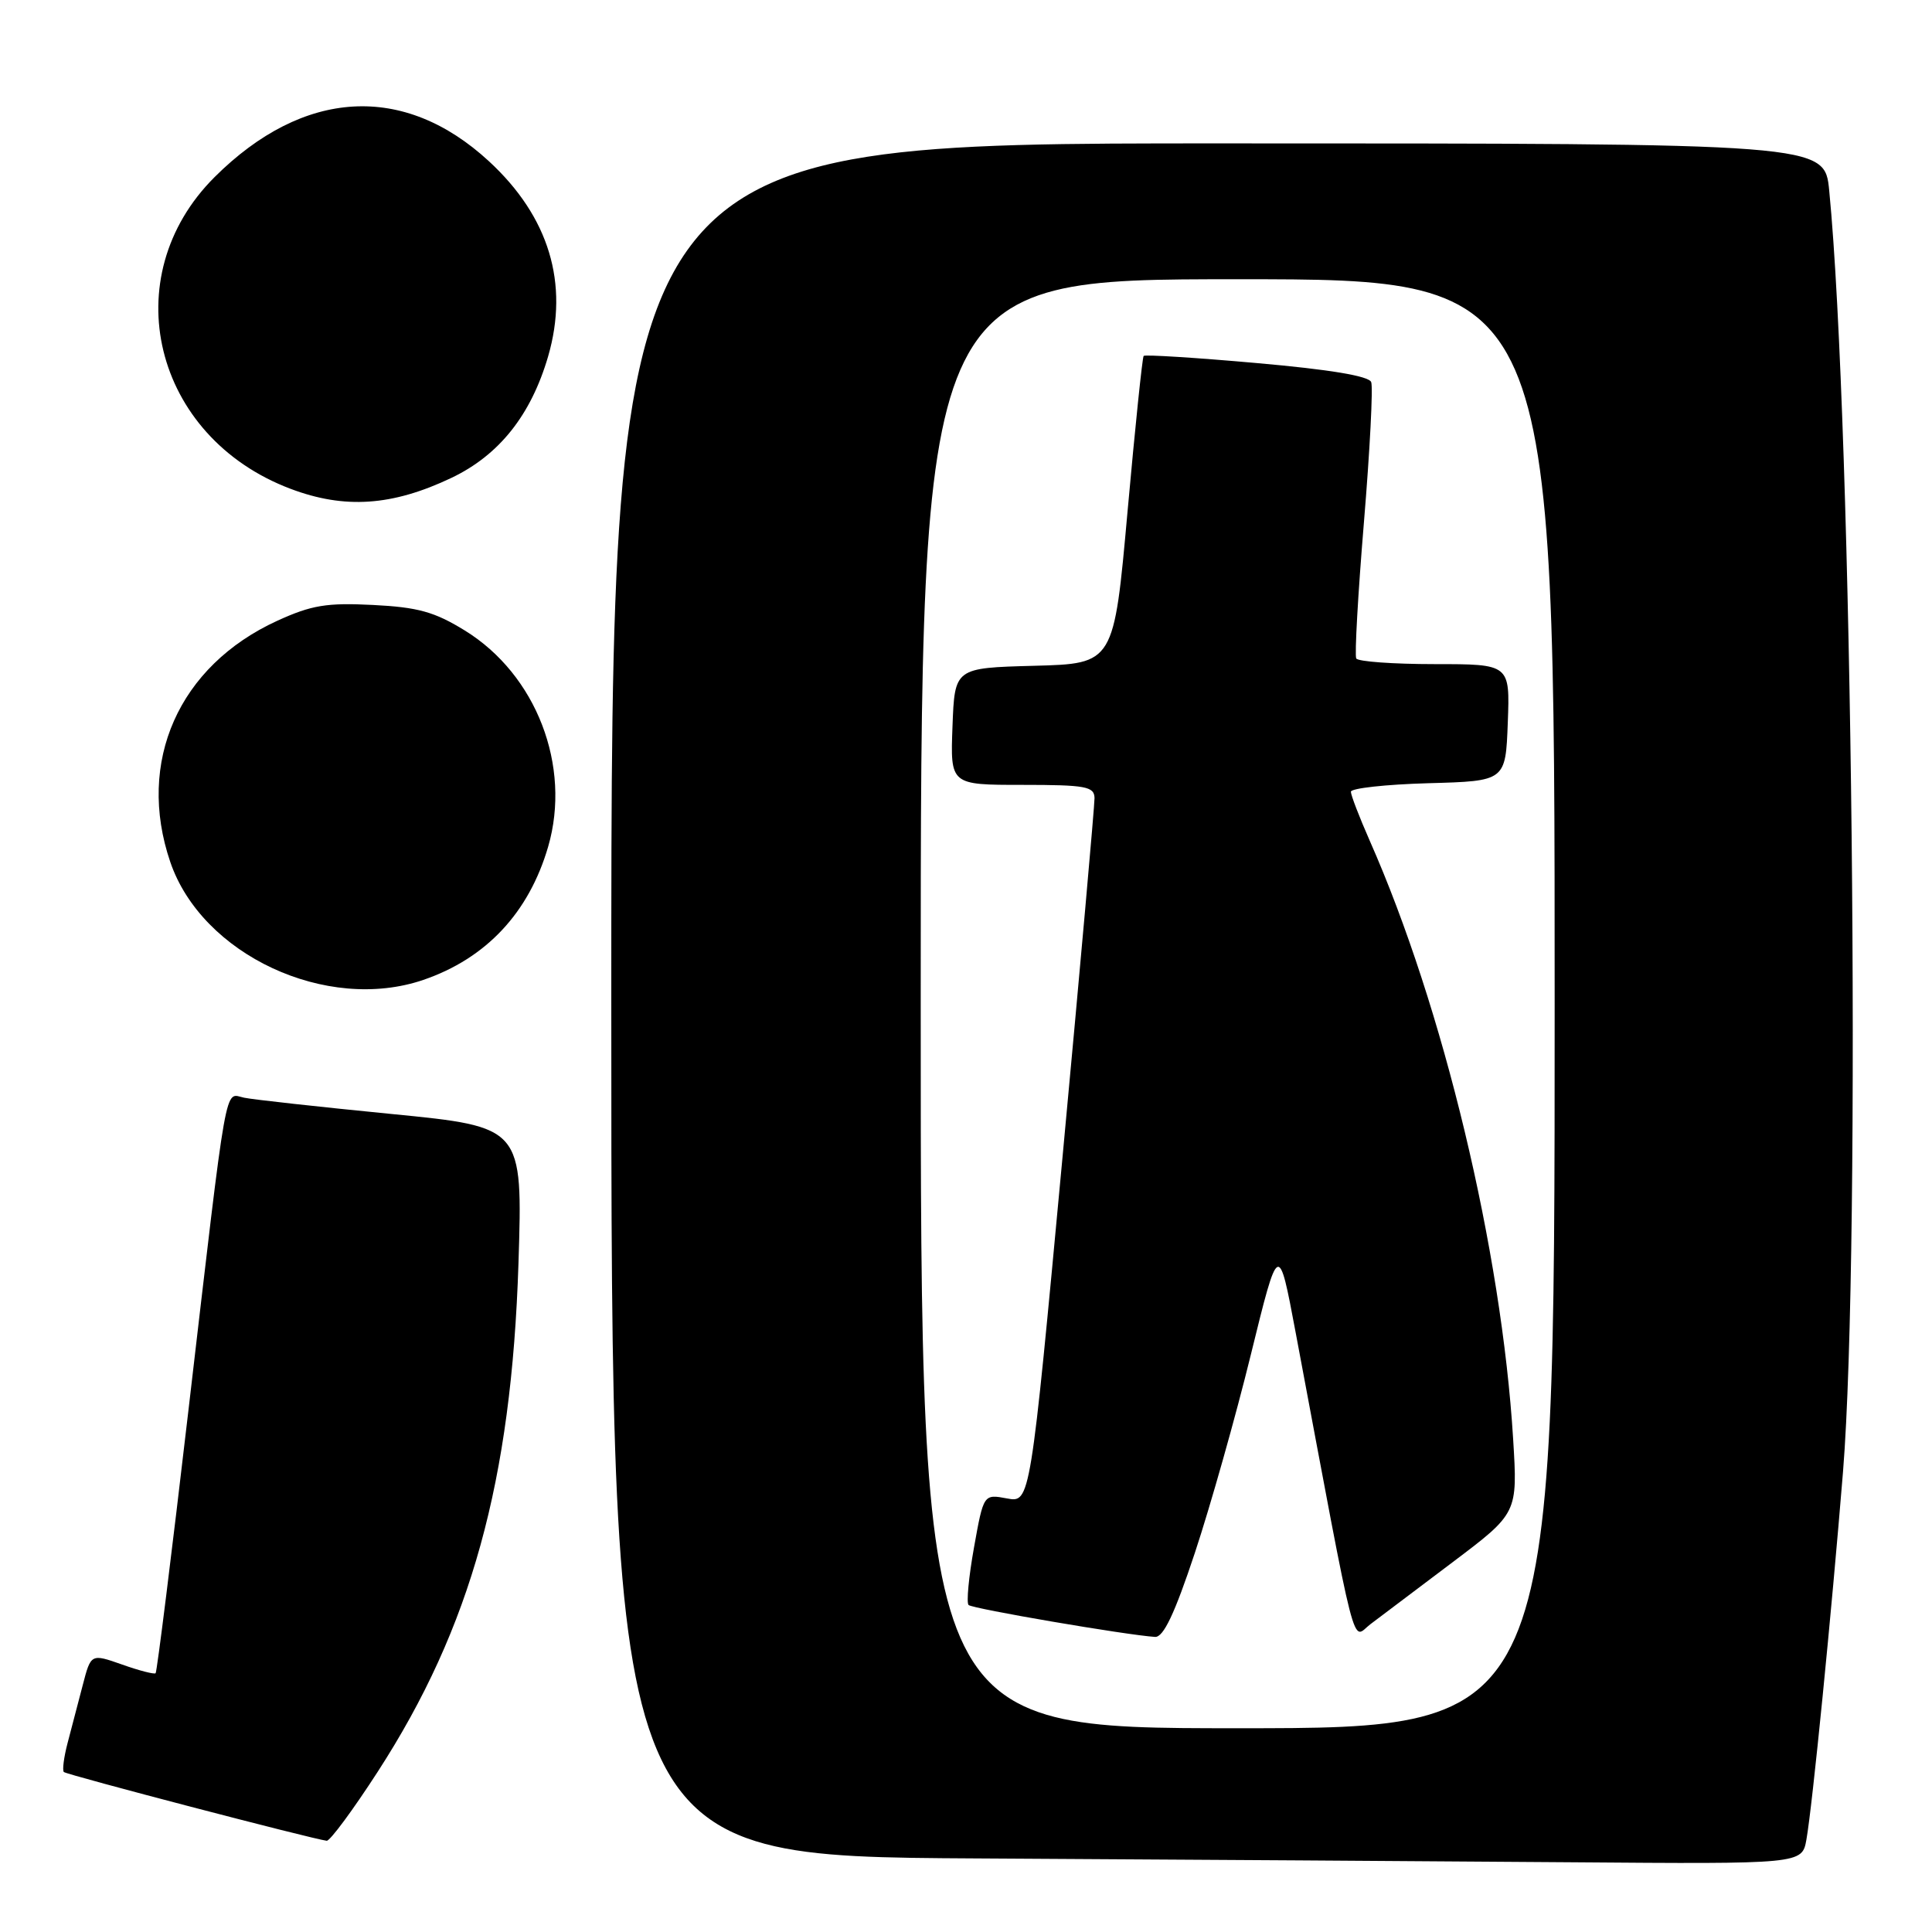 <?xml version="1.0" encoding="UTF-8" standalone="no"?>
<!DOCTYPE svg PUBLIC "-//W3C//DTD SVG 1.1//EN" "http://www.w3.org/Graphics/SVG/1.1/DTD/svg11.dtd" >
<svg xmlns="http://www.w3.org/2000/svg" xmlns:xlink="http://www.w3.org/1999/xlink" version="1.1" viewBox="0 0 256 256">
 <g >
 <path fill="currentColor"
d=" M 239.36 243.75 C 240.15 239.31 242.68 213.83 244.21 195.00 C 246.62 165.13 245.45 56.67 242.38 25.25 C 241.77 19.00 241.77 19.00 161.38 19.00 C 81.00 19.00 81.00 19.00 81.00 132.49 C 81.00 245.98 81.00 245.98 129.25 246.25 C 155.79 246.40 191.29 246.63 208.14 246.76 C 238.78 247.00 238.78 247.00 239.36 243.75 Z  M 50.06 234.75 C 62.41 215.66 67.77 196.28 68.70 167.41 C 69.27 149.32 69.27 149.32 51.89 147.61 C 42.32 146.67 33.53 145.70 32.34 145.45 C 29.70 144.91 30.22 141.96 24.96 186.95 C 22.75 205.89 20.80 221.54 20.62 221.71 C 20.45 221.88 18.45 221.37 16.18 220.56 C 12.05 219.11 12.05 219.11 10.96 223.30 C 10.36 225.61 9.46 229.05 8.96 230.94 C 8.46 232.84 8.24 234.57 8.46 234.80 C 8.83 235.17 41.42 243.69 43.29 243.91 C 43.72 243.96 46.77 239.84 50.06 234.75 Z  M 56.10 129.84 C 64.42 126.99 70.08 120.94 72.63 112.20 C 75.74 101.51 71.07 89.39 61.60 83.55 C 57.58 81.07 55.38 80.46 49.42 80.16 C 43.30 79.85 41.28 80.18 36.73 82.26 C 23.68 88.24 18.04 100.95 22.56 114.21 C 26.75 126.52 43.29 134.22 56.10 129.84 Z  M 59.82 63.32 C 66.14 60.31 70.36 55.00 72.63 47.22 C 75.43 37.56 72.75 28.71 64.78 21.36 C 53.51 10.97 40.21 11.74 28.44 23.46 C 15.14 36.71 20.30 57.90 38.50 64.77 C 45.67 67.48 51.98 67.05 59.82 63.32 Z  M 122.00 133.00 C 122.00 37.00 122.00 37.00 164.00 37.00 C 206.00 37.00 206.00 37.00 206.00 133.00 C 206.00 229.00 206.00 229.00 164.00 229.00 C 122.00 229.00 122.00 229.00 122.00 133.00 Z  M 158.33 205.75 C 160.38 199.56 163.72 187.75 165.74 179.51 C 169.42 164.52 169.42 164.52 171.67 176.51 C 179.98 220.77 179.05 217.14 181.58 215.22 C 182.83 214.28 187.74 210.57 192.48 207.00 C 201.10 200.50 201.10 200.50 200.50 190.70 C 198.97 165.65 191.25 133.46 181.48 111.36 C 180.12 108.27 179.00 105.37 179.00 104.91 C 179.00 104.45 183.61 103.94 189.25 103.78 C 199.50 103.50 199.50 103.50 199.79 95.75 C 200.08 88.00 200.08 88.00 190.10 88.00 C 184.61 88.00 179.93 87.66 179.71 87.25 C 179.48 86.84 179.94 78.71 180.73 69.18 C 181.52 59.65 181.95 51.30 181.69 50.63 C 181.38 49.82 176.18 48.96 166.54 48.11 C 158.46 47.39 151.71 46.97 151.54 47.16 C 151.37 47.34 150.41 56.60 149.41 67.72 C 147.60 87.94 147.60 87.94 137.05 88.22 C 126.50 88.50 126.50 88.50 126.21 96.25 C 125.92 104.00 125.92 104.00 135.46 104.00 C 143.87 104.00 145.00 104.21 145.03 105.75 C 145.04 106.71 143.14 128.12 140.79 153.32 C 136.52 199.13 136.52 199.13 133.43 198.55 C 130.33 197.97 130.33 197.97 129.06 205.05 C 128.36 208.94 128.04 212.37 128.34 212.67 C 128.82 213.16 149.22 216.65 153.05 216.90 C 154.16 216.97 155.65 213.83 158.33 205.75 Z "/>
</g>
</svg>